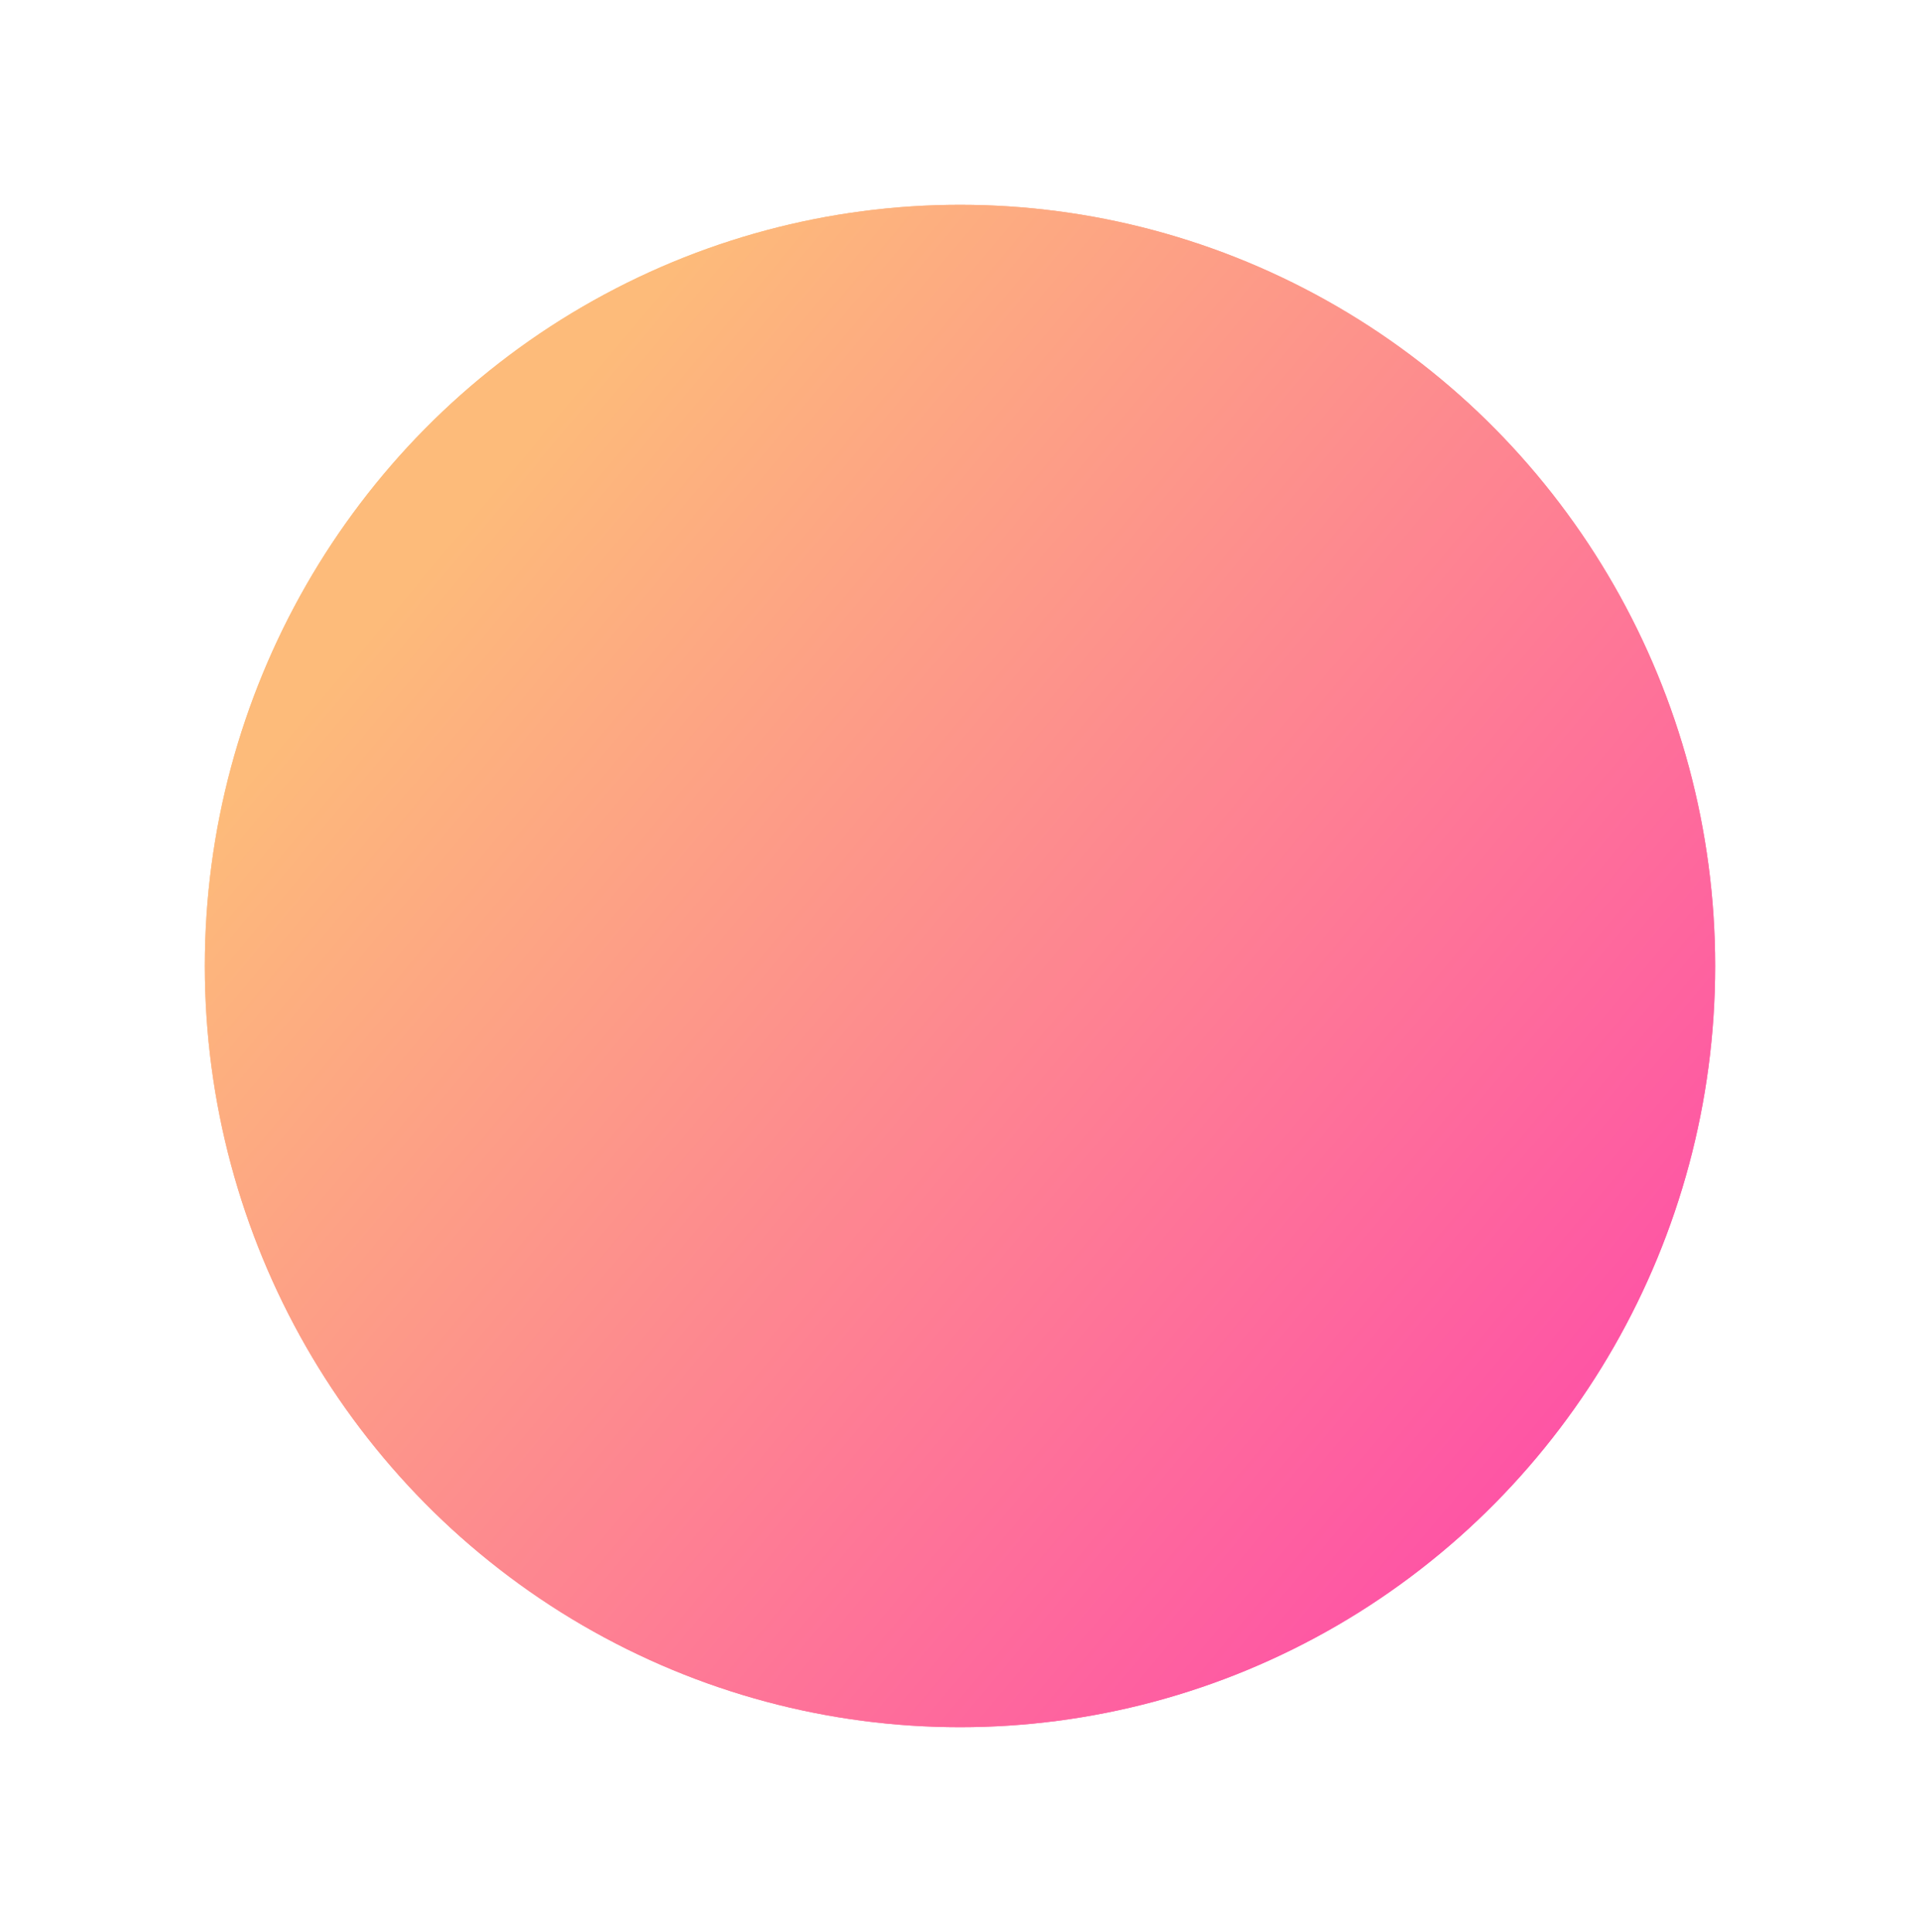 <svg xmlns="http://www.w3.org/2000/svg" xmlns:xlink="http://www.w3.org/1999/xlink" width="1406" height="1415" viewBox="0 0 1406 1415">
  <defs>
    <linearGradient id="linear-gradient" x1="0.165" y1="0.218" x2="0.916" y2="0.847" gradientUnits="objectBoundingBox">
      <stop offset="0" stop-color="#fdbb7a"/>
      <stop offset="1" stop-color="#fe50a7"/>
    </linearGradient>
  </defs>
  <g id="Group_1" data-name="Group 1" transform="translate(-9162.483 -434.746)">
    <ellipse id="Ellipse_1" data-name="Ellipse 1" cx="553" cy="557.5" rx="553" ry="557.5" transform="translate(9312.483 584.746)" fill="url(#linear-gradient)"/>
    <ellipse id="main" cx="553" cy="557.5" rx="553" ry="557.5" transform="translate(9312.483 584.746)" fill="url(#linear-gradient)"/>
  </g>
</svg>
